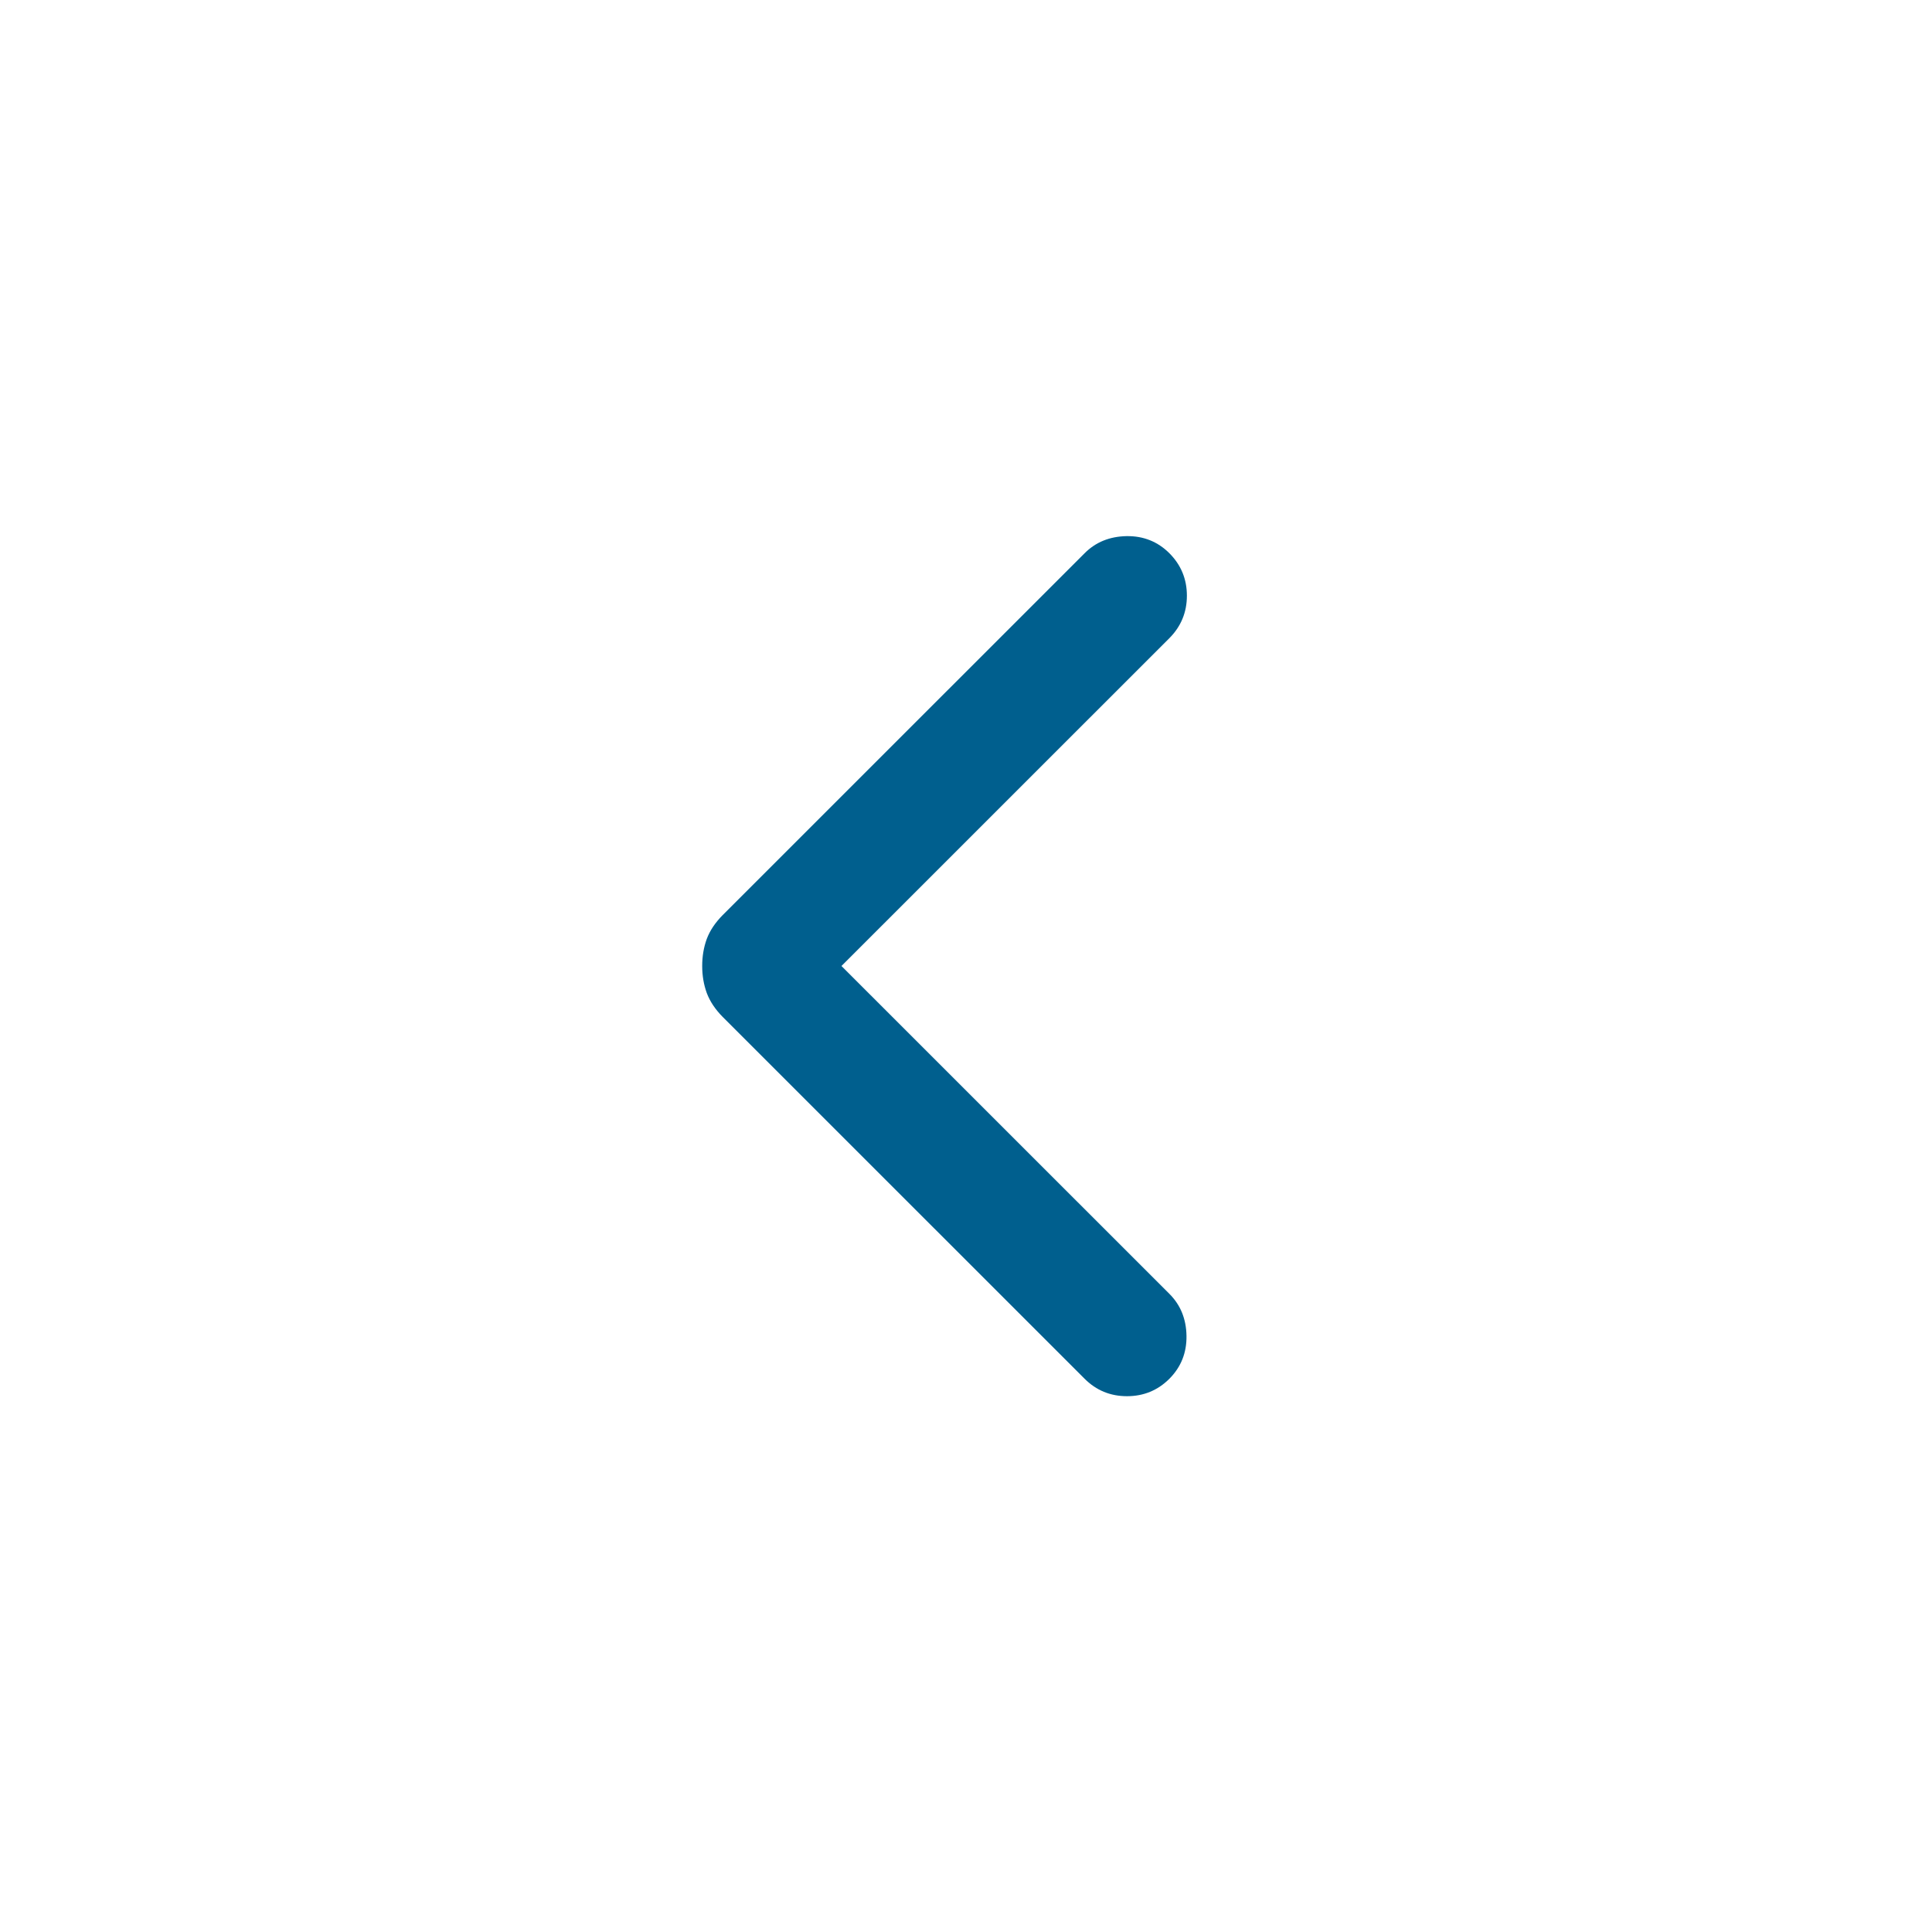 <svg width="24" height="24" viewBox="0 0 24 24" fill="none" xmlns="http://www.w3.org/2000/svg">
<mask id="mask0_2181_89938" style="mask-type:alpha" maskUnits="userSpaceOnUse" x="0" y="0" width="24" height="24">
<rect width="24" height="24" fill="#D9D9D9"/>
</mask>
<g mask="url(#mask0_2181_89938)">
<path d="M10.453 12L14.527 16.073C14.665 16.211 14.736 16.385 14.739 16.595C14.742 16.805 14.671 16.982 14.527 17.127C14.382 17.272 14.206 17.344 14 17.344C13.793 17.344 13.618 17.272 13.473 17.127L8.978 12.633C8.885 12.539 8.819 12.44 8.78 12.336C8.742 12.232 8.723 12.12 8.723 12C8.723 11.879 8.742 11.767 8.78 11.663C8.819 11.559 8.885 11.461 8.978 11.367L13.473 6.873C13.611 6.734 13.785 6.664 13.995 6.66C14.204 6.657 14.382 6.728 14.527 6.873C14.671 7.018 14.744 7.193 14.744 7.4C14.744 7.606 14.671 7.782 14.527 7.927L10.453 12Z" fill="#005F8E"/>
</g>
</svg>
